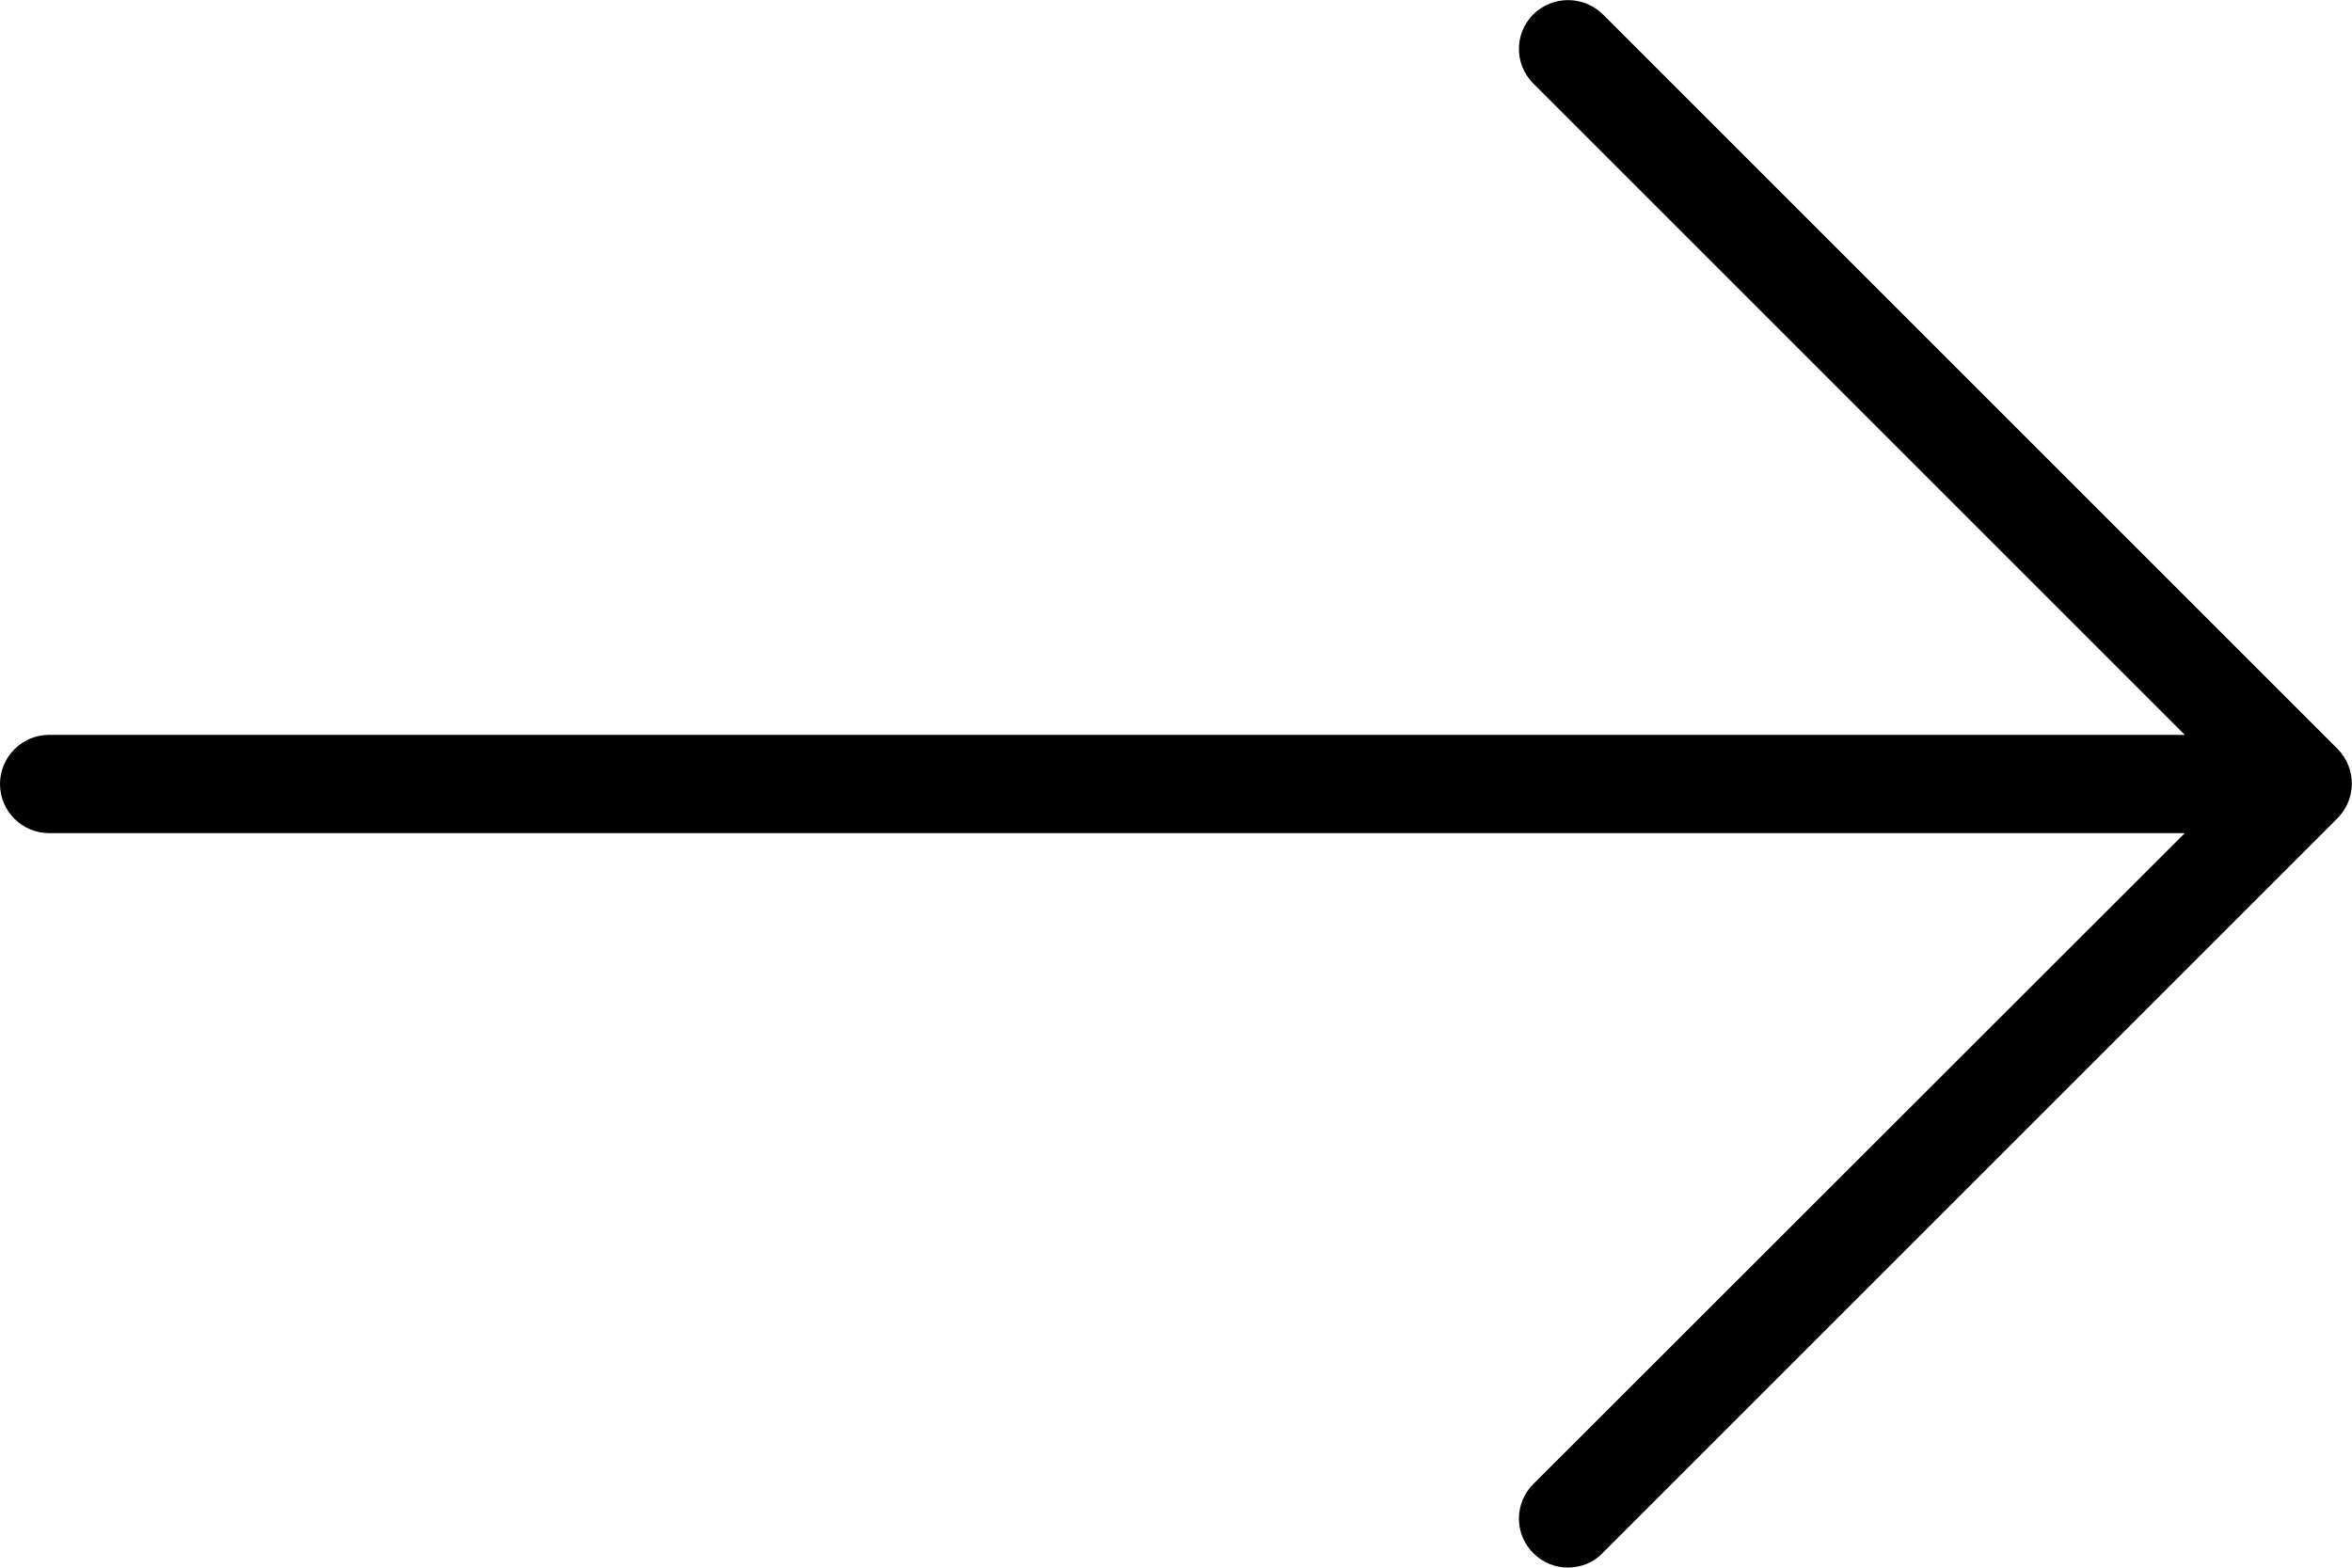 <svg xmlns="http://www.w3.org/2000/svg" viewBox="0 0 512 341.3"><path d="M508.9 163.1l-160-160C344.7-1 338-1 333.8 3.1c-4.2 4.2-4.2 10.9 0 15.1L475.6 160H10.7C4.8 160 0 164.8 0 170.7s4.8 10.7 10.7 10.7h464.9L333.8 323.1c-4.2 4.2-4.2 10.9 0 15.1 2.1 2.1 4.8 3.1 7.5 3.1s5.5-1 7.5-3.1l160-160c4.2-4.2 4.2-10.9.1-15.1z"/></svg>